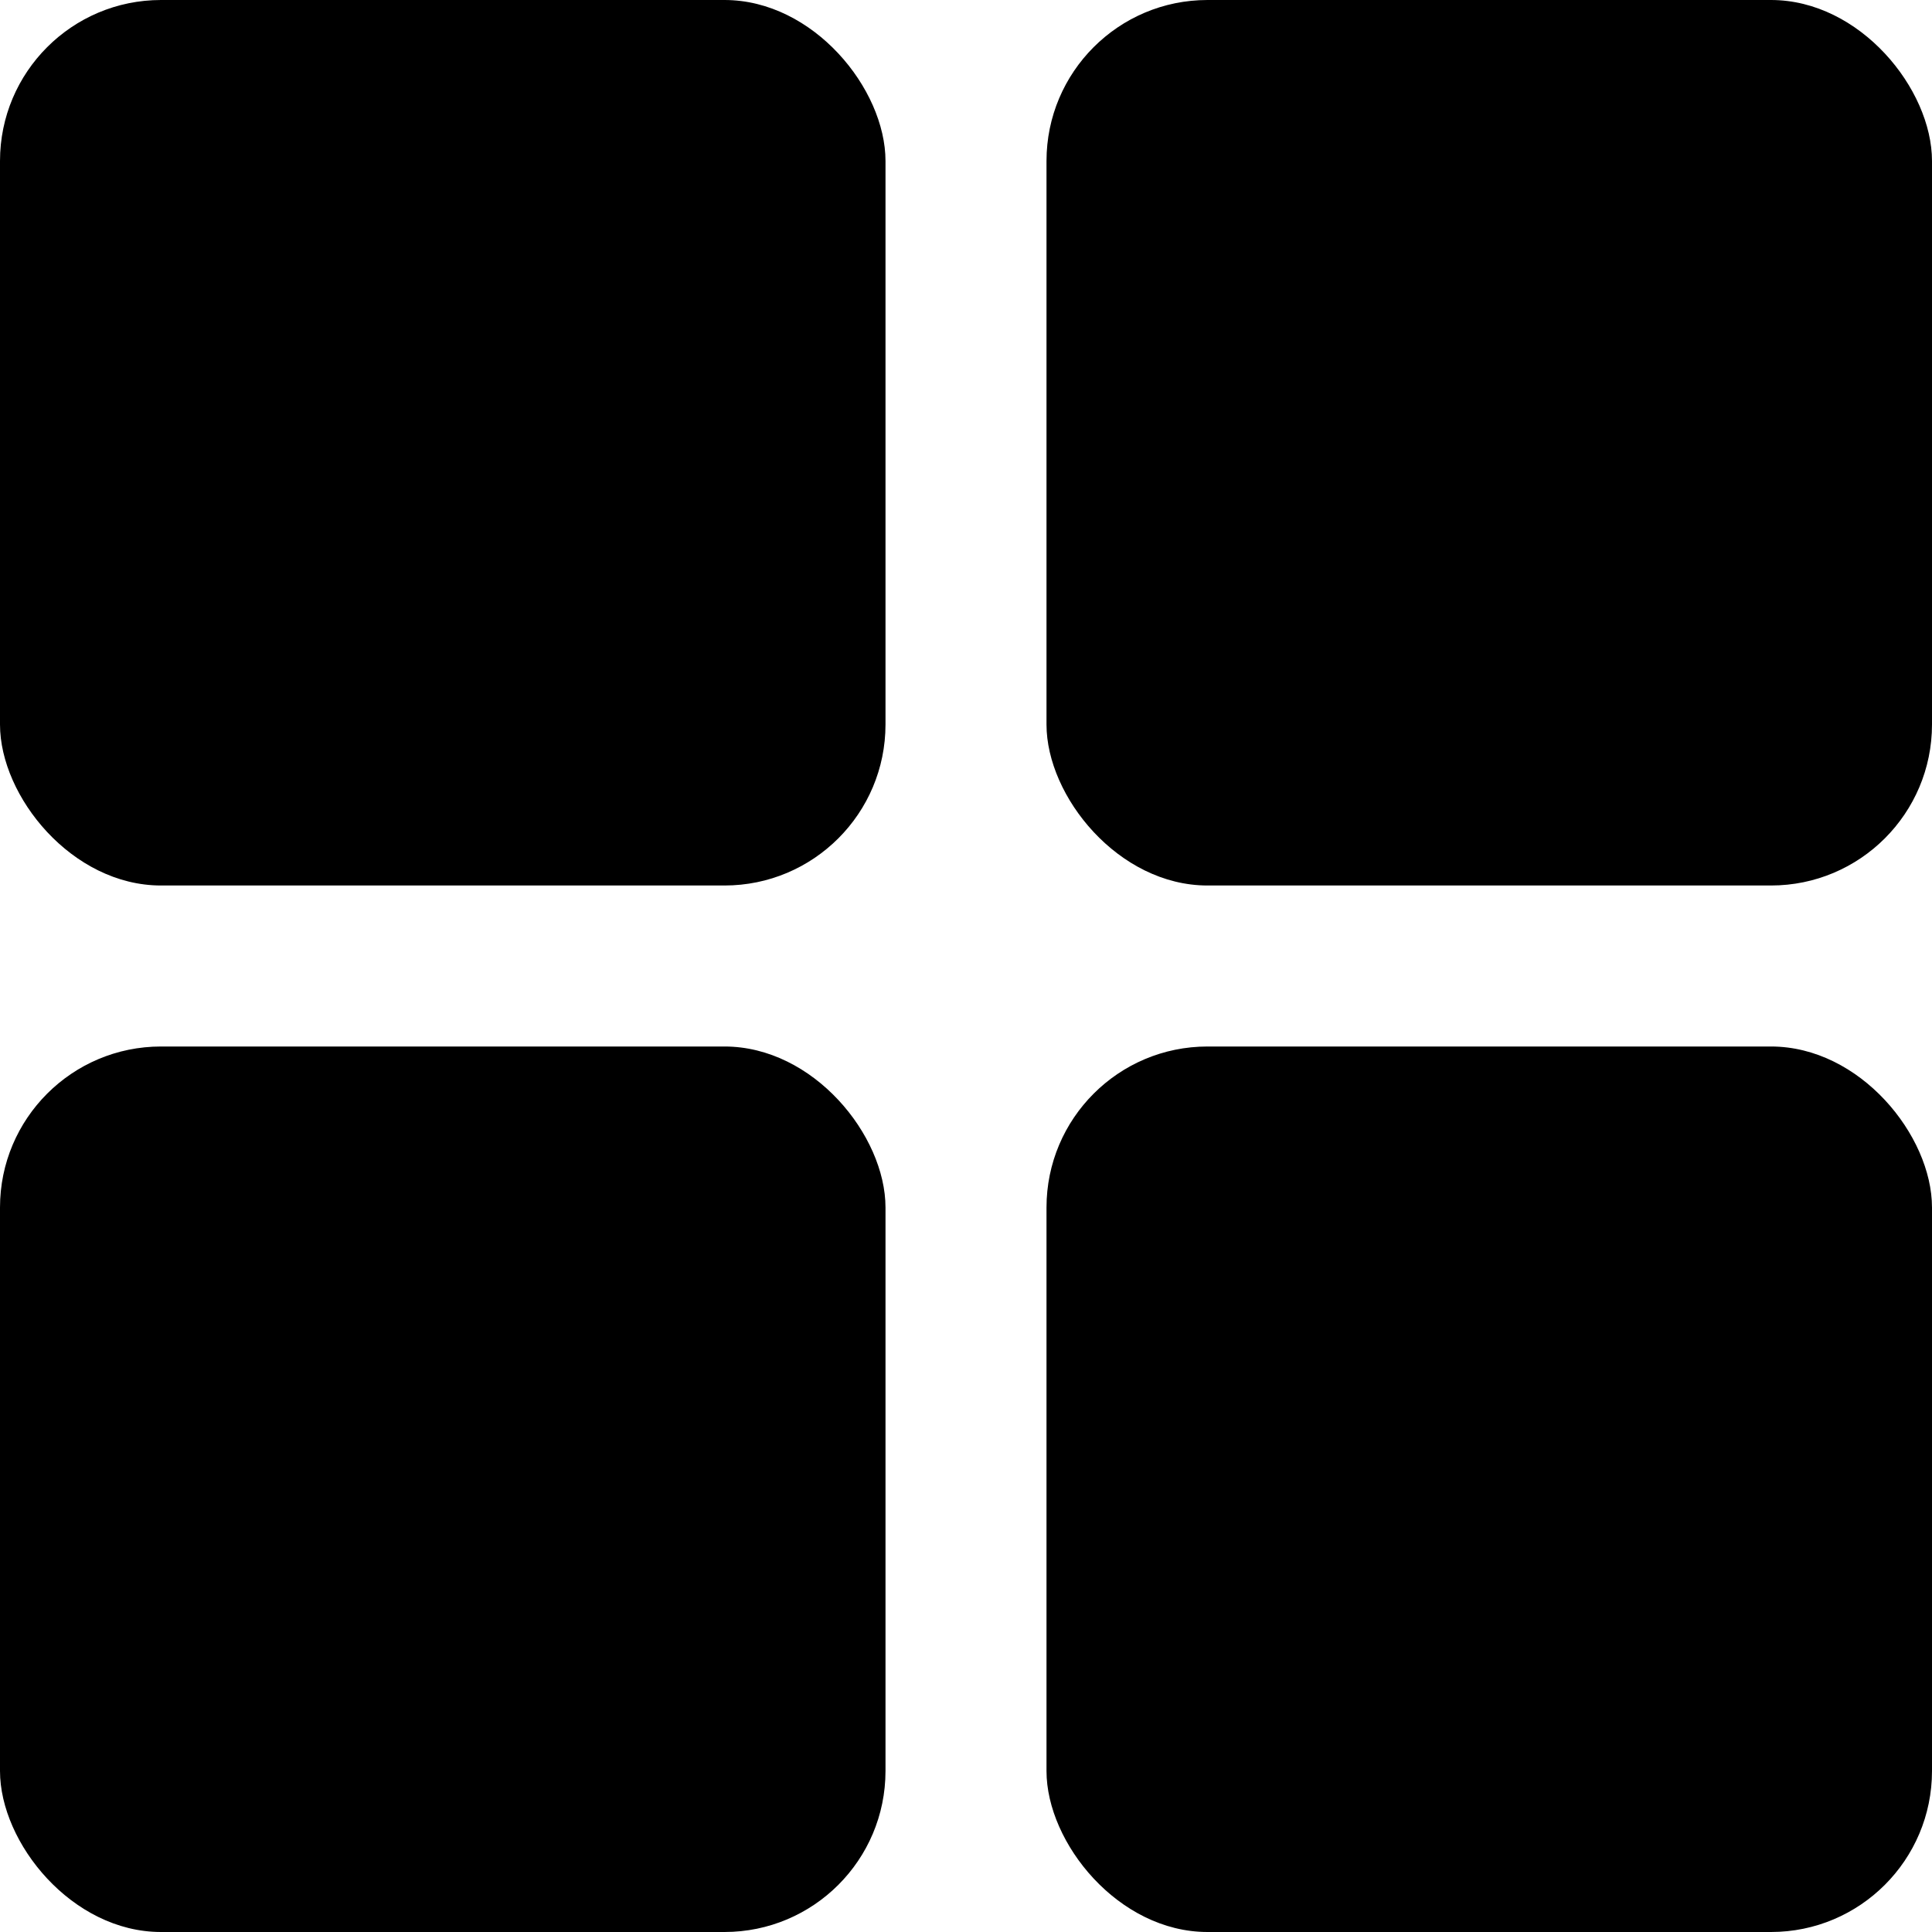 <svg
	xmlns="http://www.w3.org/2000/svg"
	width="24"
	height="24"
	viewBox="0 0 24 24"
	fill="none"
>
	<rect width="11" height="11" rx="2" fill="currentColor" />
	<rect x="13" width="11" height="11" rx="2" fill="currentColor" />
	<rect y="13" width="11" height="11" rx="2" fill="currentColor" />
	<rect x="13" y="13" width="11" height="11" rx="2" fill="currentColor" />
</svg>
